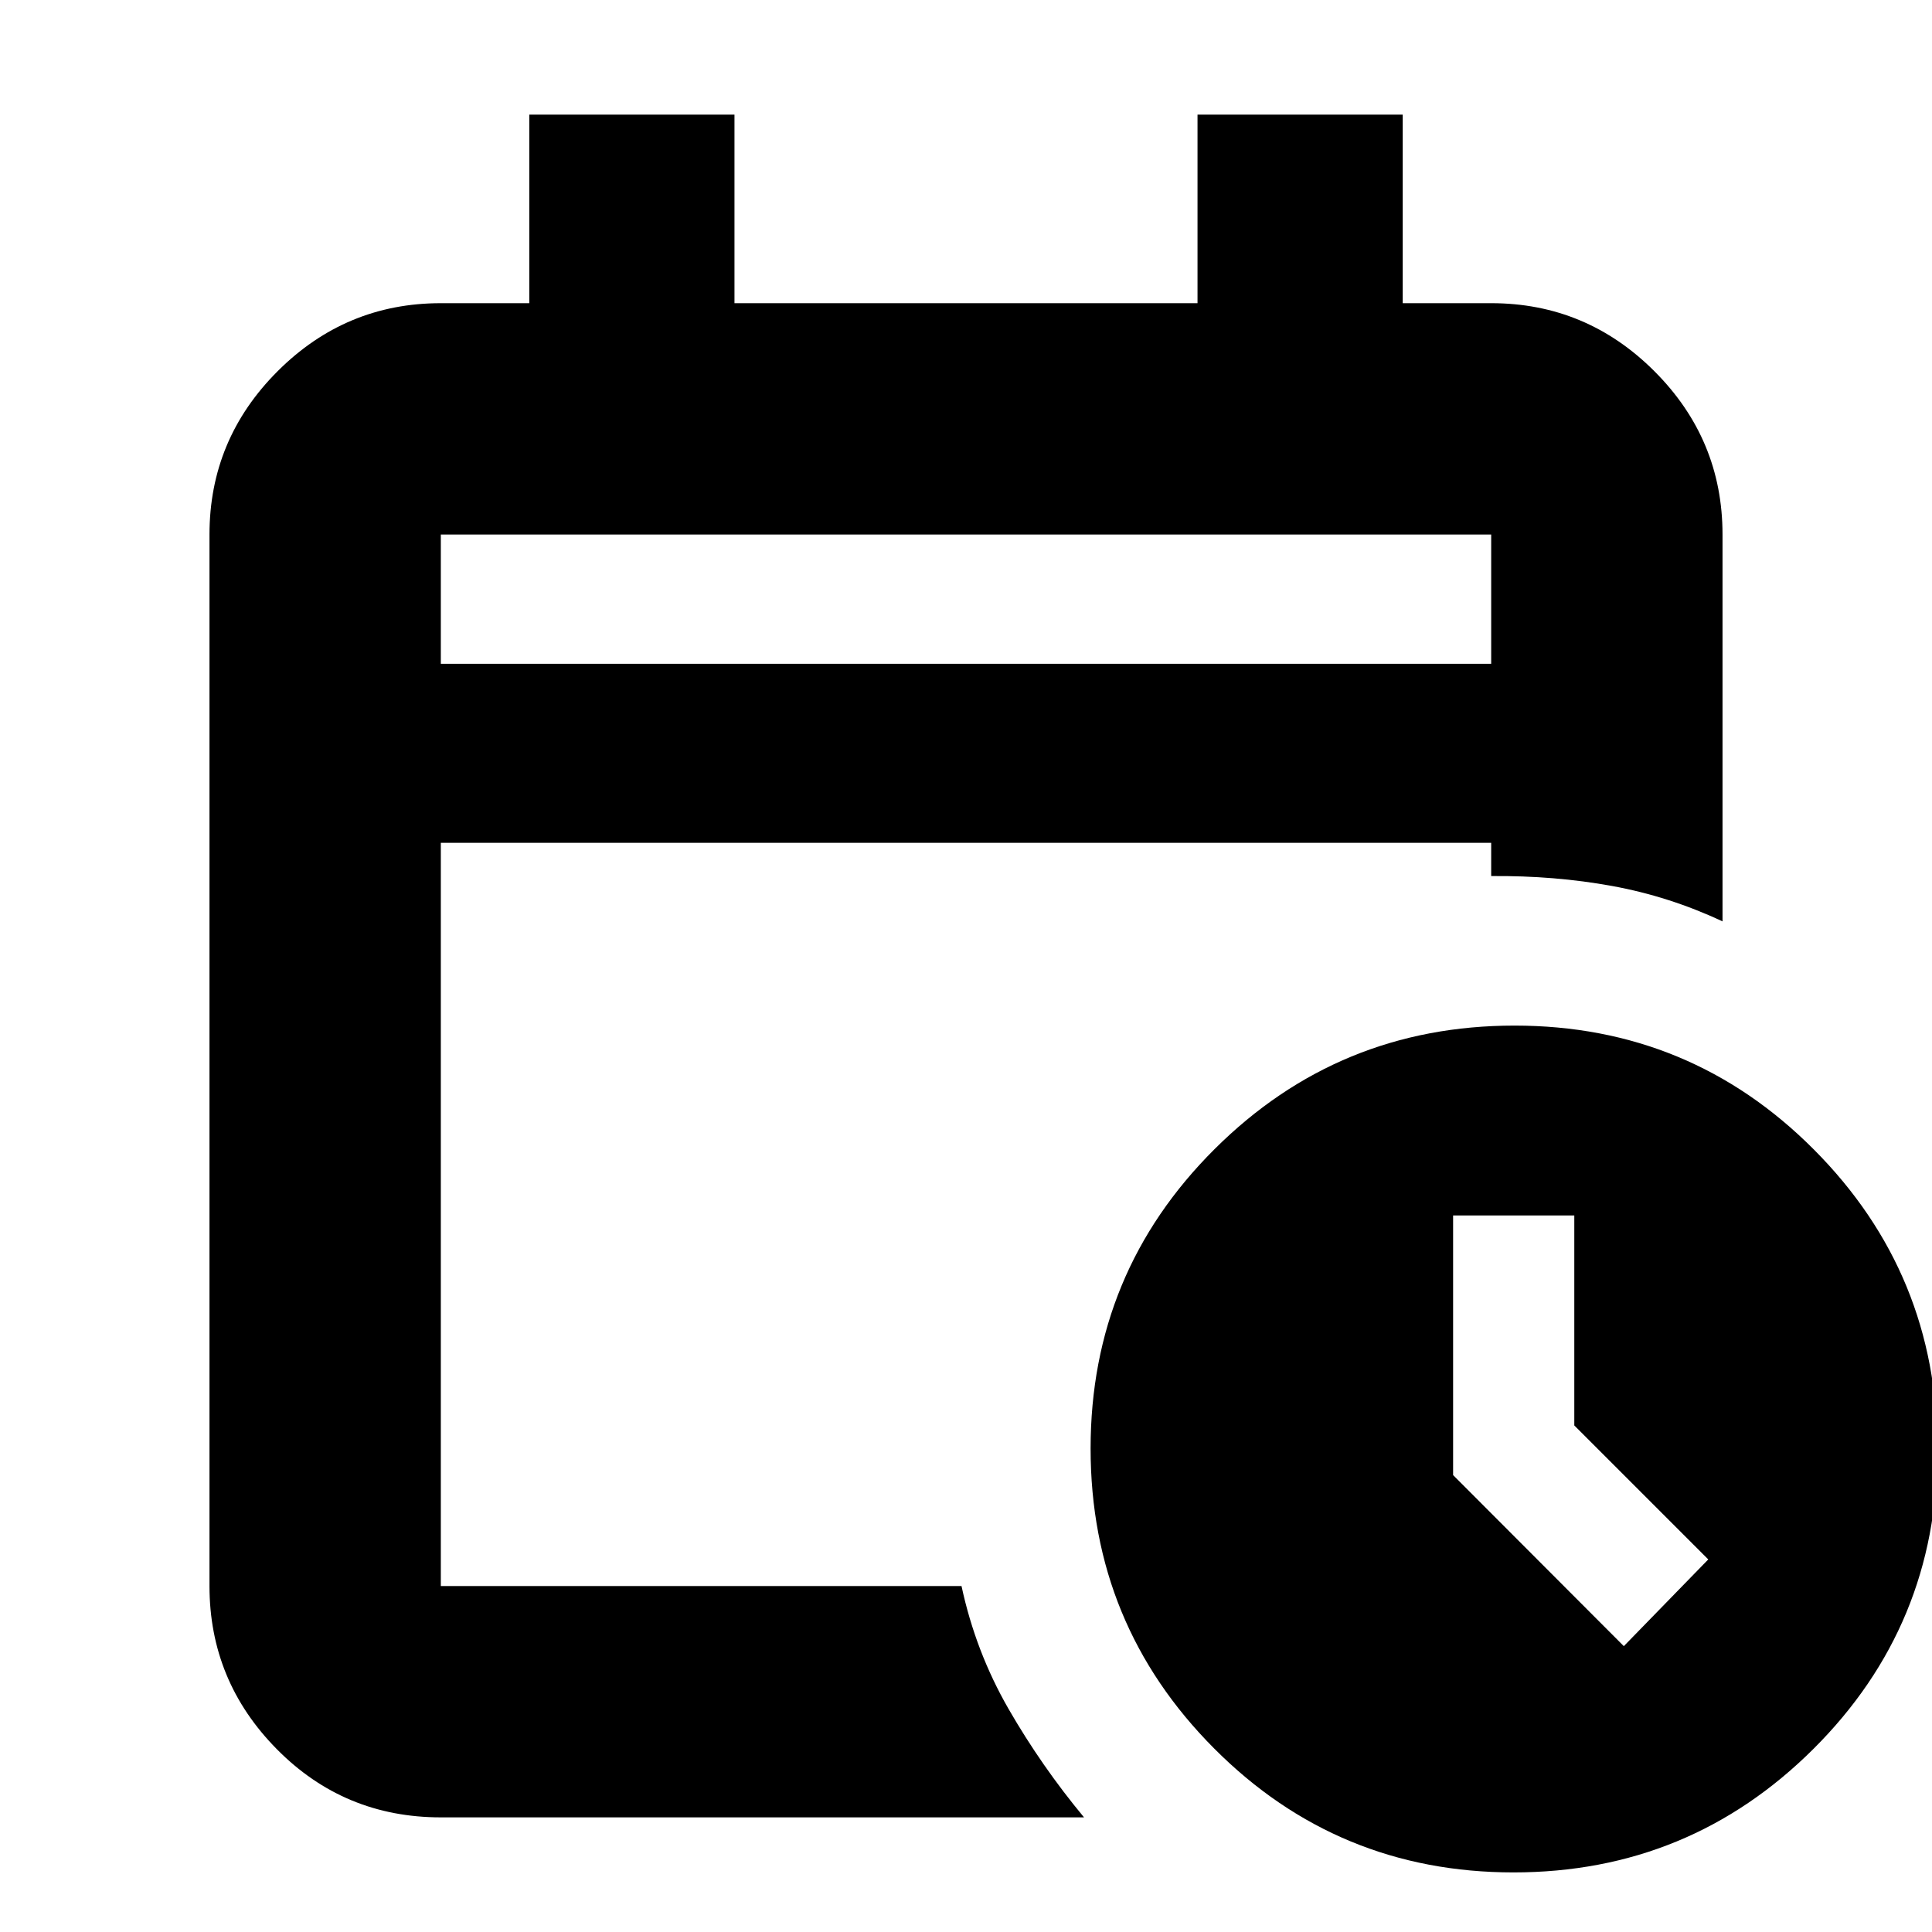 <svg xmlns="http://www.w3.org/2000/svg" height="20" viewBox="0 -960 960 960" width="20"><path d="M219.04-630.17h521.92v-64.22H219.04v64.22Zm0 0v-64.22 64.22Zm0 573.21q-48 0-81.47-33.87-33.48-33.88-33.48-81.08v-522.48q0-47.3 33.83-81.13 33.82-33.83 81.12-33.83H263v-93.69h101.96v93.69h230.08v-93.69H697v93.69h43.96q47.3 0 81.12 33.83 33.83 33.83 33.83 81.13v192.22q-26.39-12.39-54.88-17.59-28.49-5.2-60.07-4.93v-16.53H219.04v369.31h258.73q7.01 32.65 23.4 61.11 16.4 28.45 37.48 53.84H219.04Zm533.02 27.35q-87.42 0-148.78-61.61-61.37-61.61-61.37-149.03 0-87.41 61.62-148.78 61.61-61.36 149.02-61.36 87.42 0 148.78 61.61 61.37 61.61 61.37 149.03 0 87.41-61.62 148.78-61.61 61.36-149.02 61.36Zm54.81-112.43 41.96-43.09-66.57-66.57v-104.34h-60.22v129.01l84.83 84.99Z"/></svg>